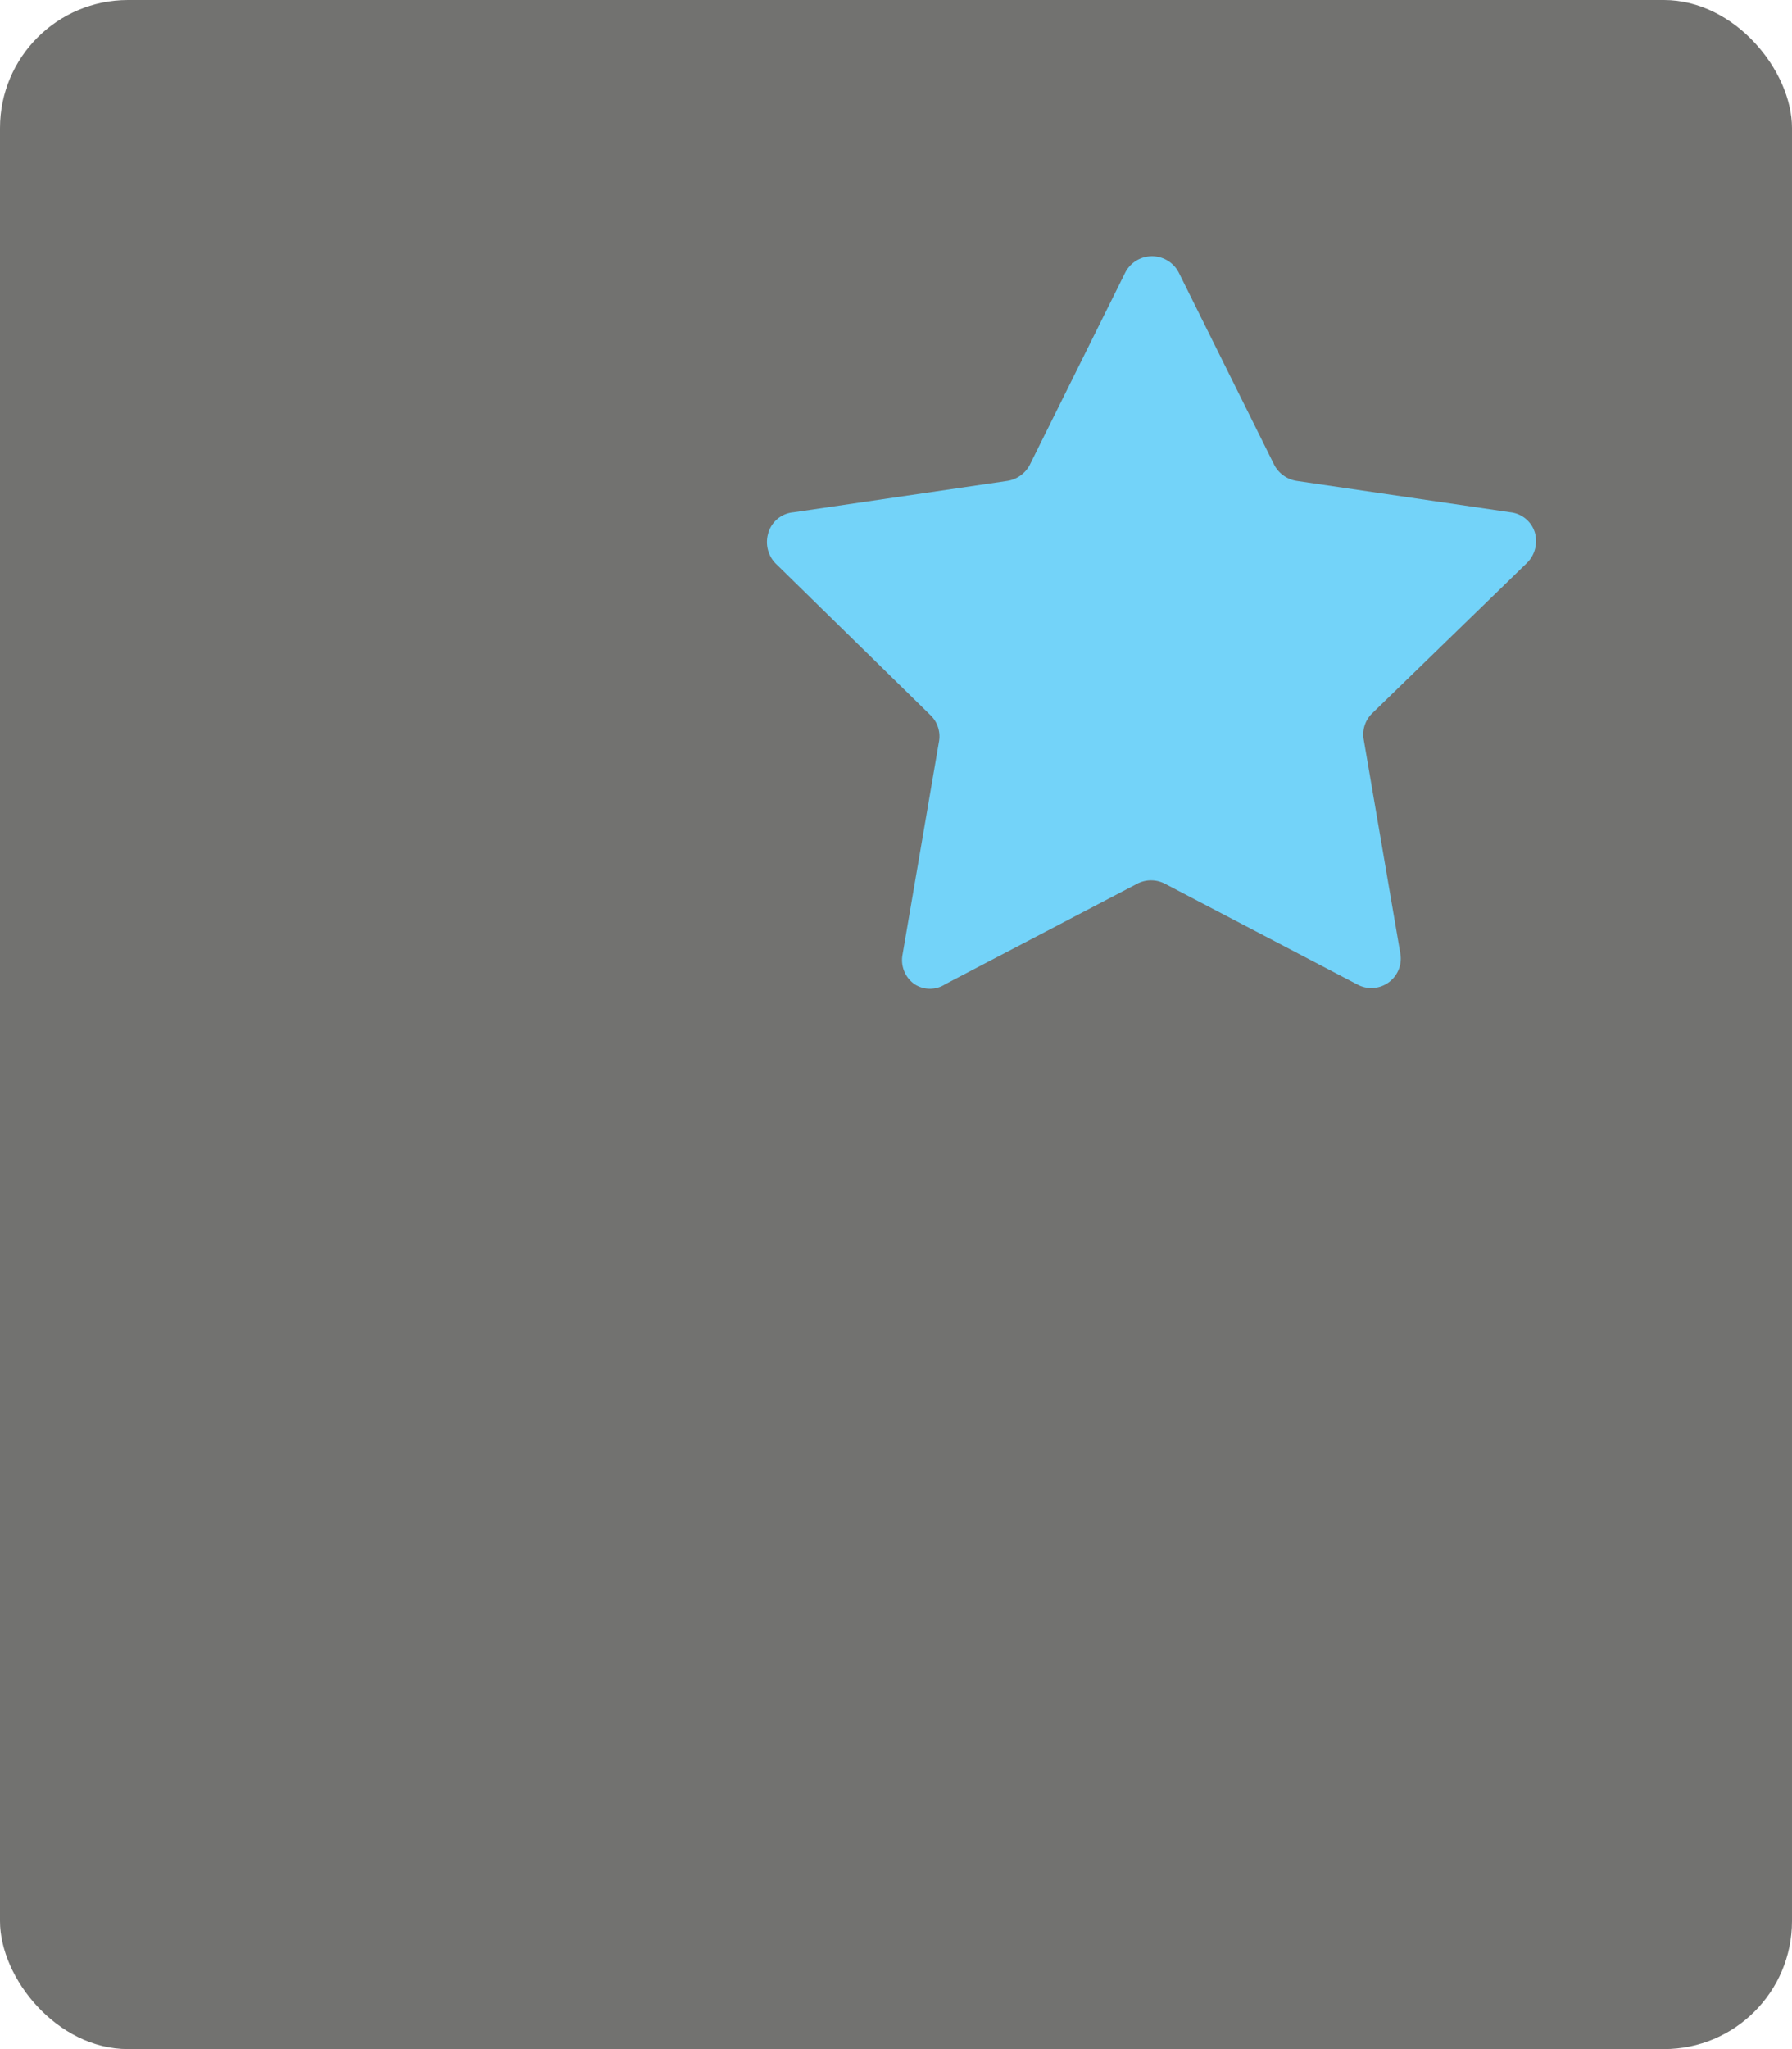 <svg id="Layer_1" data-name="Layer 1" xmlns="http://www.w3.org/2000/svg" viewBox="0 0 28 32"><title>job-icon_04</title><rect width="28" height="32" rx="2" ry="2" fill="#727270"/><path d="M17.58,4.26a.47.47,0,0,1,.84,0l1.49,3a.48.48,0,0,0,.35.25L23.6,8a.45.45,0,0,1,.38.31.48.48,0,0,1-.12.48l-2.42,2.35a.46.46,0,0,0-.13.42l.57,3.33a.46.46,0,0,1-.68.48l-3-1.57a.47.47,0,0,0-.43,0l-3,1.57a.44.44,0,0,1-.48,0,.46.46,0,0,1-.19-.45l.57-3.33a.46.46,0,0,0-.13-.42L12.14,8.82A.48.48,0,0,1,12,8.34.45.45,0,0,1,12.4,8l3.34-.49a.48.48,0,0,0,.35-.25Z" fill="#73d3f9"/></svg>
